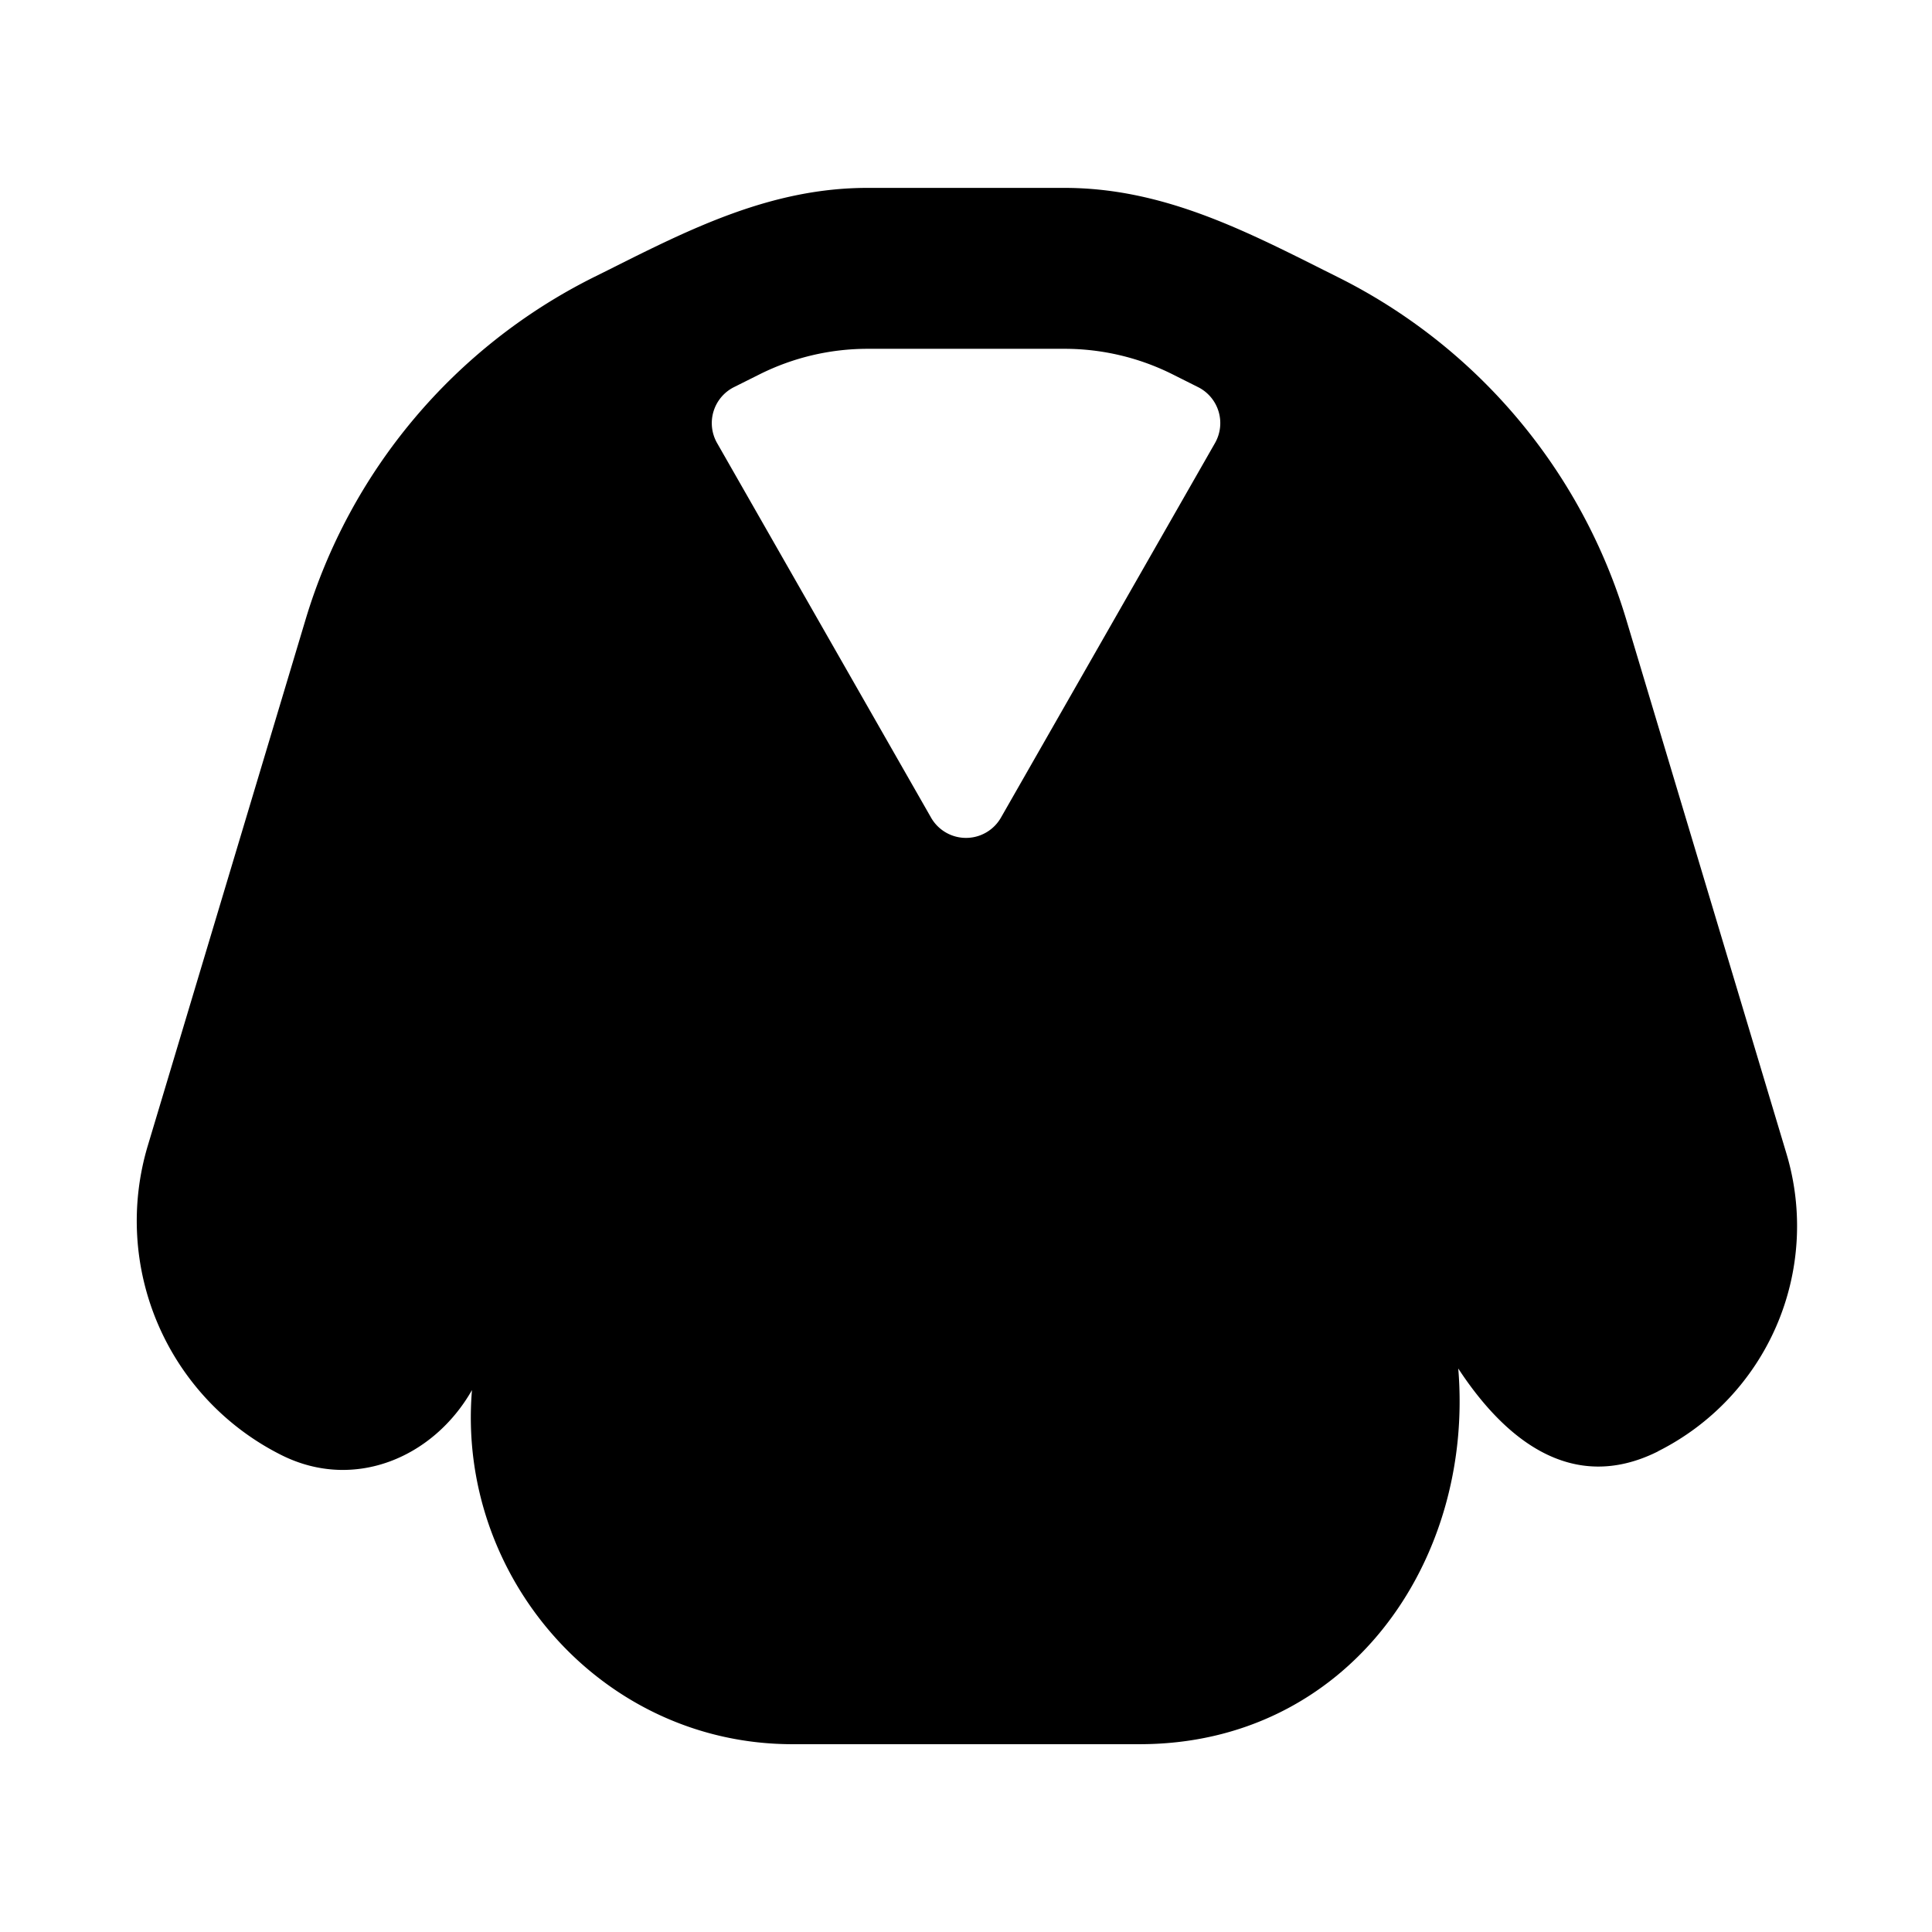 <svg xmlns="http://www.w3.org/2000/svg" width="24" height="24" viewBox="0 0 24 24" fill="none">
    <path fill="currentColor" fill-rule="evenodd" d="M20.596 18.03c-1.085.542-1.921-.175-2.481-1.03.2 2.406-1.38 4.667-3.958 4.667H9.843c-2.363 0-4.174-2.076-3.98-4.399-.476.837-1.462 1.26-2.366.808a3.253 3.253 0 0 1-1.661-3.844l1.96-6.536a7 7 0 0 1 3.575-4.25l.191-.095c1.027-.516 2.025-1.017 3.215-1.017h2.445c1.19 0 2.187.501 3.214 1.017l.192.096a7 7 0 0 1 3.574 4.25l1.99 6.634a3.13 3.13 0 0 1-1.597 3.698M10.778 4.333a3 3 0 0 0-1.342.317l-.318.159a.5.5 0 0 0-.21.695l2.658 4.653a.5.5 0 0 0 .868 0l2.659-4.653a.5.5 0 0 0-.21-.695l-.319-.16a3 3 0 0 0-1.341-.316z" clip-rule="evenodd"/>
</svg>
